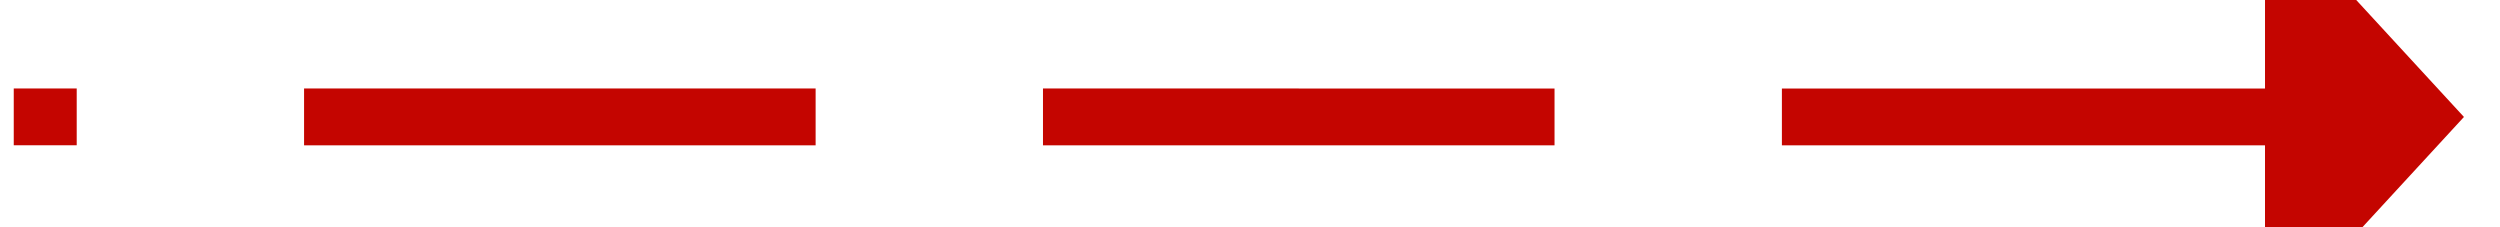 ﻿<?xml version="1.0" encoding="utf-8"?>
<svg version="1.1" xmlns:xlink="http://www.w3.org/1999/xlink" width="88px" height="8px" viewBox="632 384  88 8" xmlns="http://www.w3.org/2000/svg">
  <g transform="matrix(-0.789 -0.615 0.615 -0.789 970.659 1109.593 )">
    <path d="M 646.732 410.312  L 710 361  " stroke-width="2" stroke-dasharray="18,8" stroke="#c40500" fill="none" />
    <path d="M 642.849 403.702  L 642 414  L 652.193 415.691  L 642.849 403.702  Z " fill-rule="nonzero" fill="#c40500" stroke="none" />
  </g>
</svg>